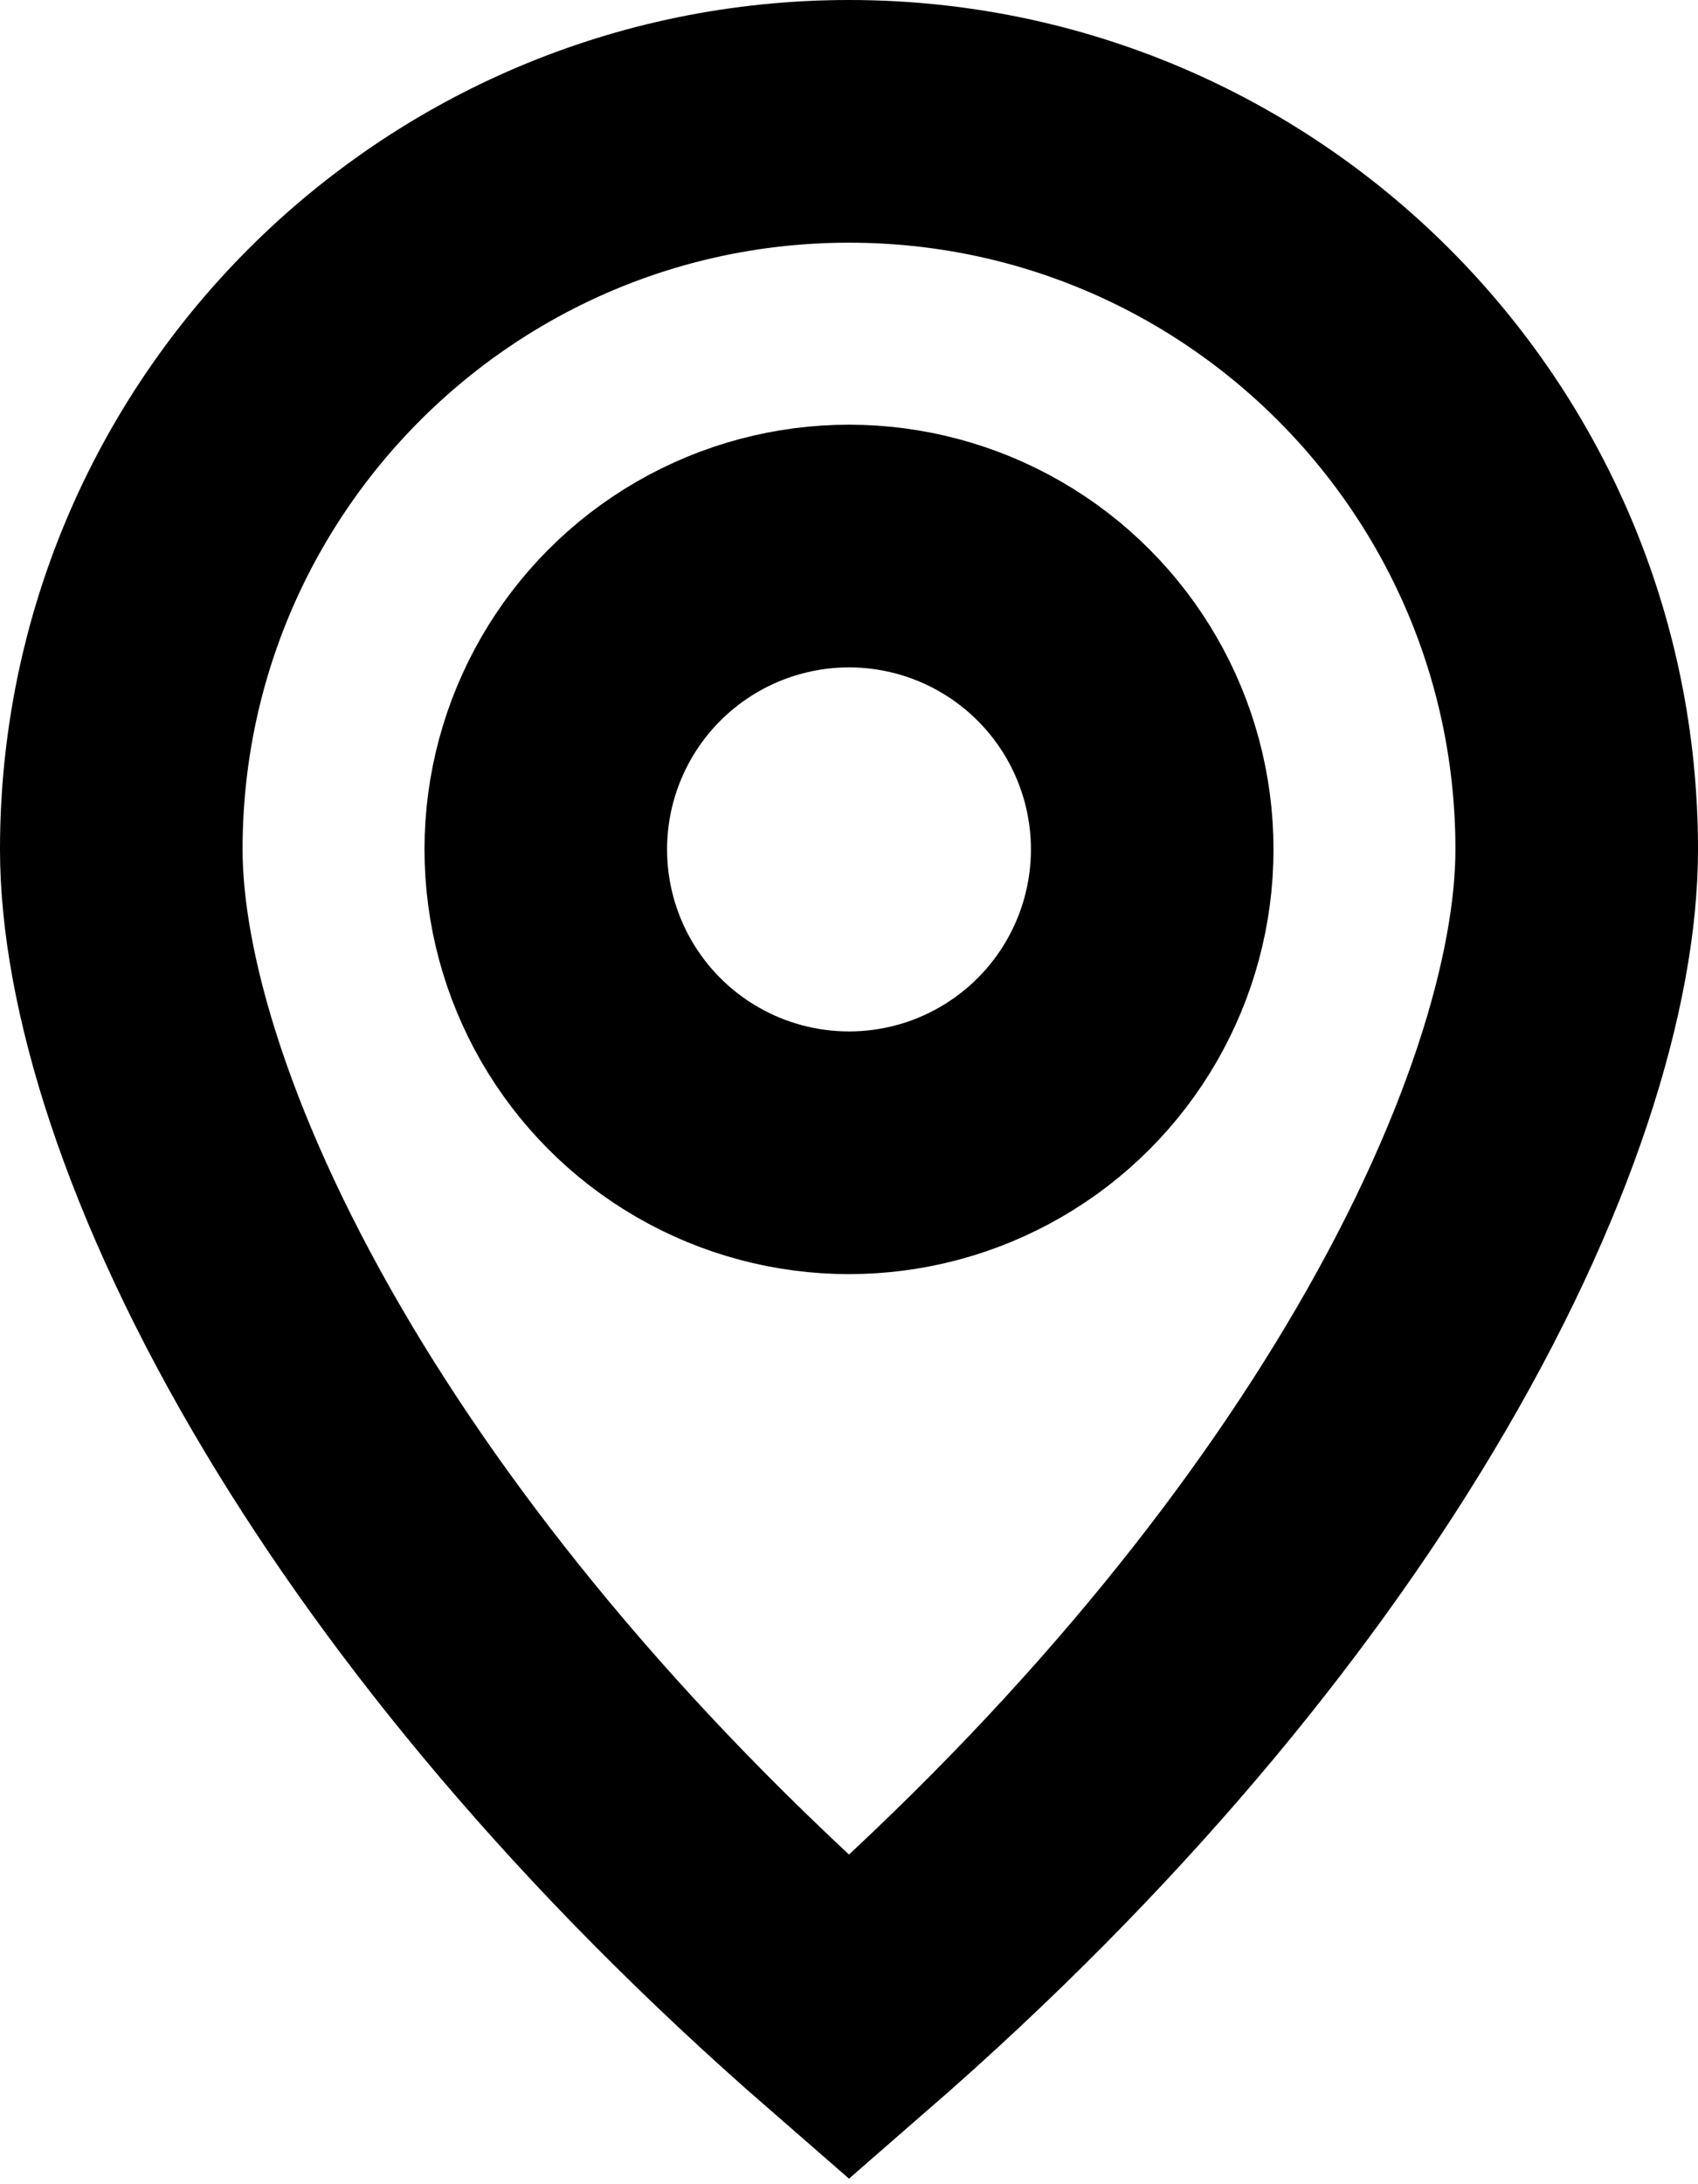 <svg width="14" height="18" viewBox="0 0 14 18" fill="none" xmlns="http://www.w3.org/2000/svg">
<path d="M13 7C13 8.067 12.543 9.637 11.447 11.462C10.464 13.1 8.998 14.891 7 16.629C5.002 14.891 3.536 13.1 2.553 11.462C1.458 9.637 1 8.067 1 7C1 3.686 3.686 1 7 1C10.314 1 13 3.686 13 7Z" stroke="currentColor" stroke-width="2"/>
<circle cx="7" cy="7" r="2.5" stroke="currentColor" stroke-width="2"/>
</svg>
